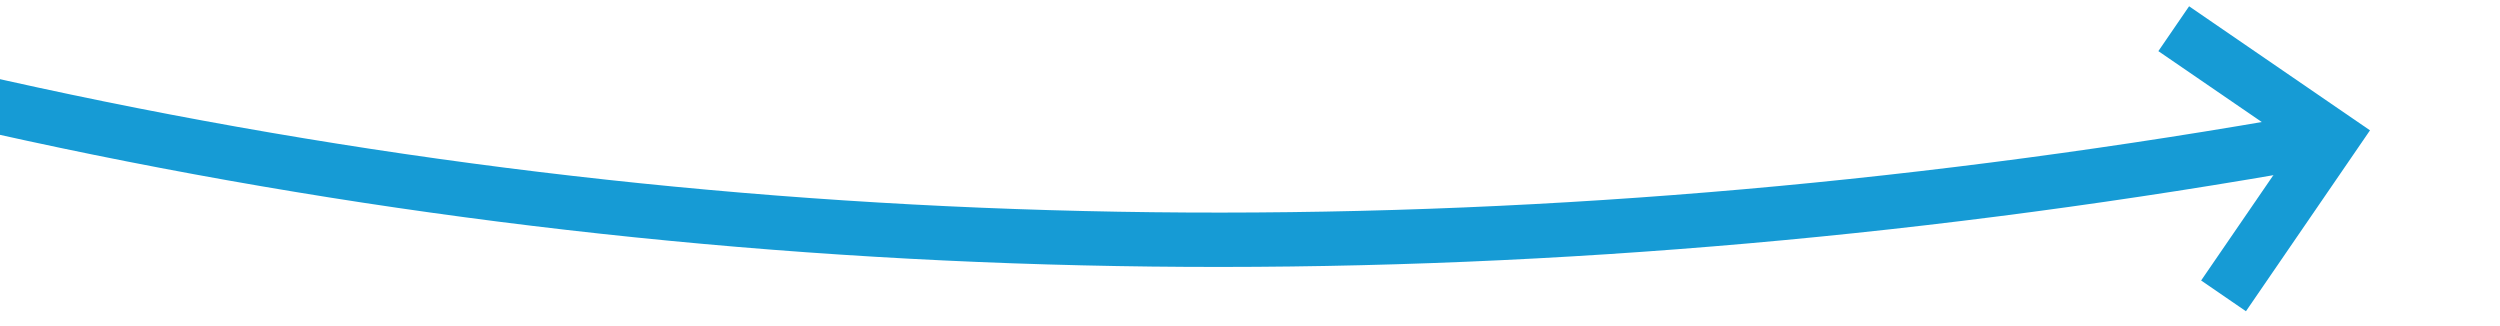 ﻿<?xml version="1.0" encoding="utf-8"?>
<svg version="1.1" width="92px" height="12px" viewBox="684 910  92 12" xmlns:xlink="http://www.w3.org/1999/xlink" xmlns="http://www.w3.org/2000/svg">
  <g transform="matrix(0.588 0.809 -0.809 0.588 1041.976 -212.994 )">
    <path d="M 634 992  C 687.71 971.439  727.088 935.373  752.133 883.803  " stroke-width="2" stroke="#169bd5" fill="none" />
    <path d="M 746.07 886.573  L 751.791 884.541  L 753.822 890.262  L 755.707 889.593  L 753.341 882.93  L 753.006 881.987  L 752.064 882.322  L 745.4 884.688  L 746.07 886.573  Z " fill-rule="nonzero" fill="#169bd5" stroke="none" />
  </g>
</svg>